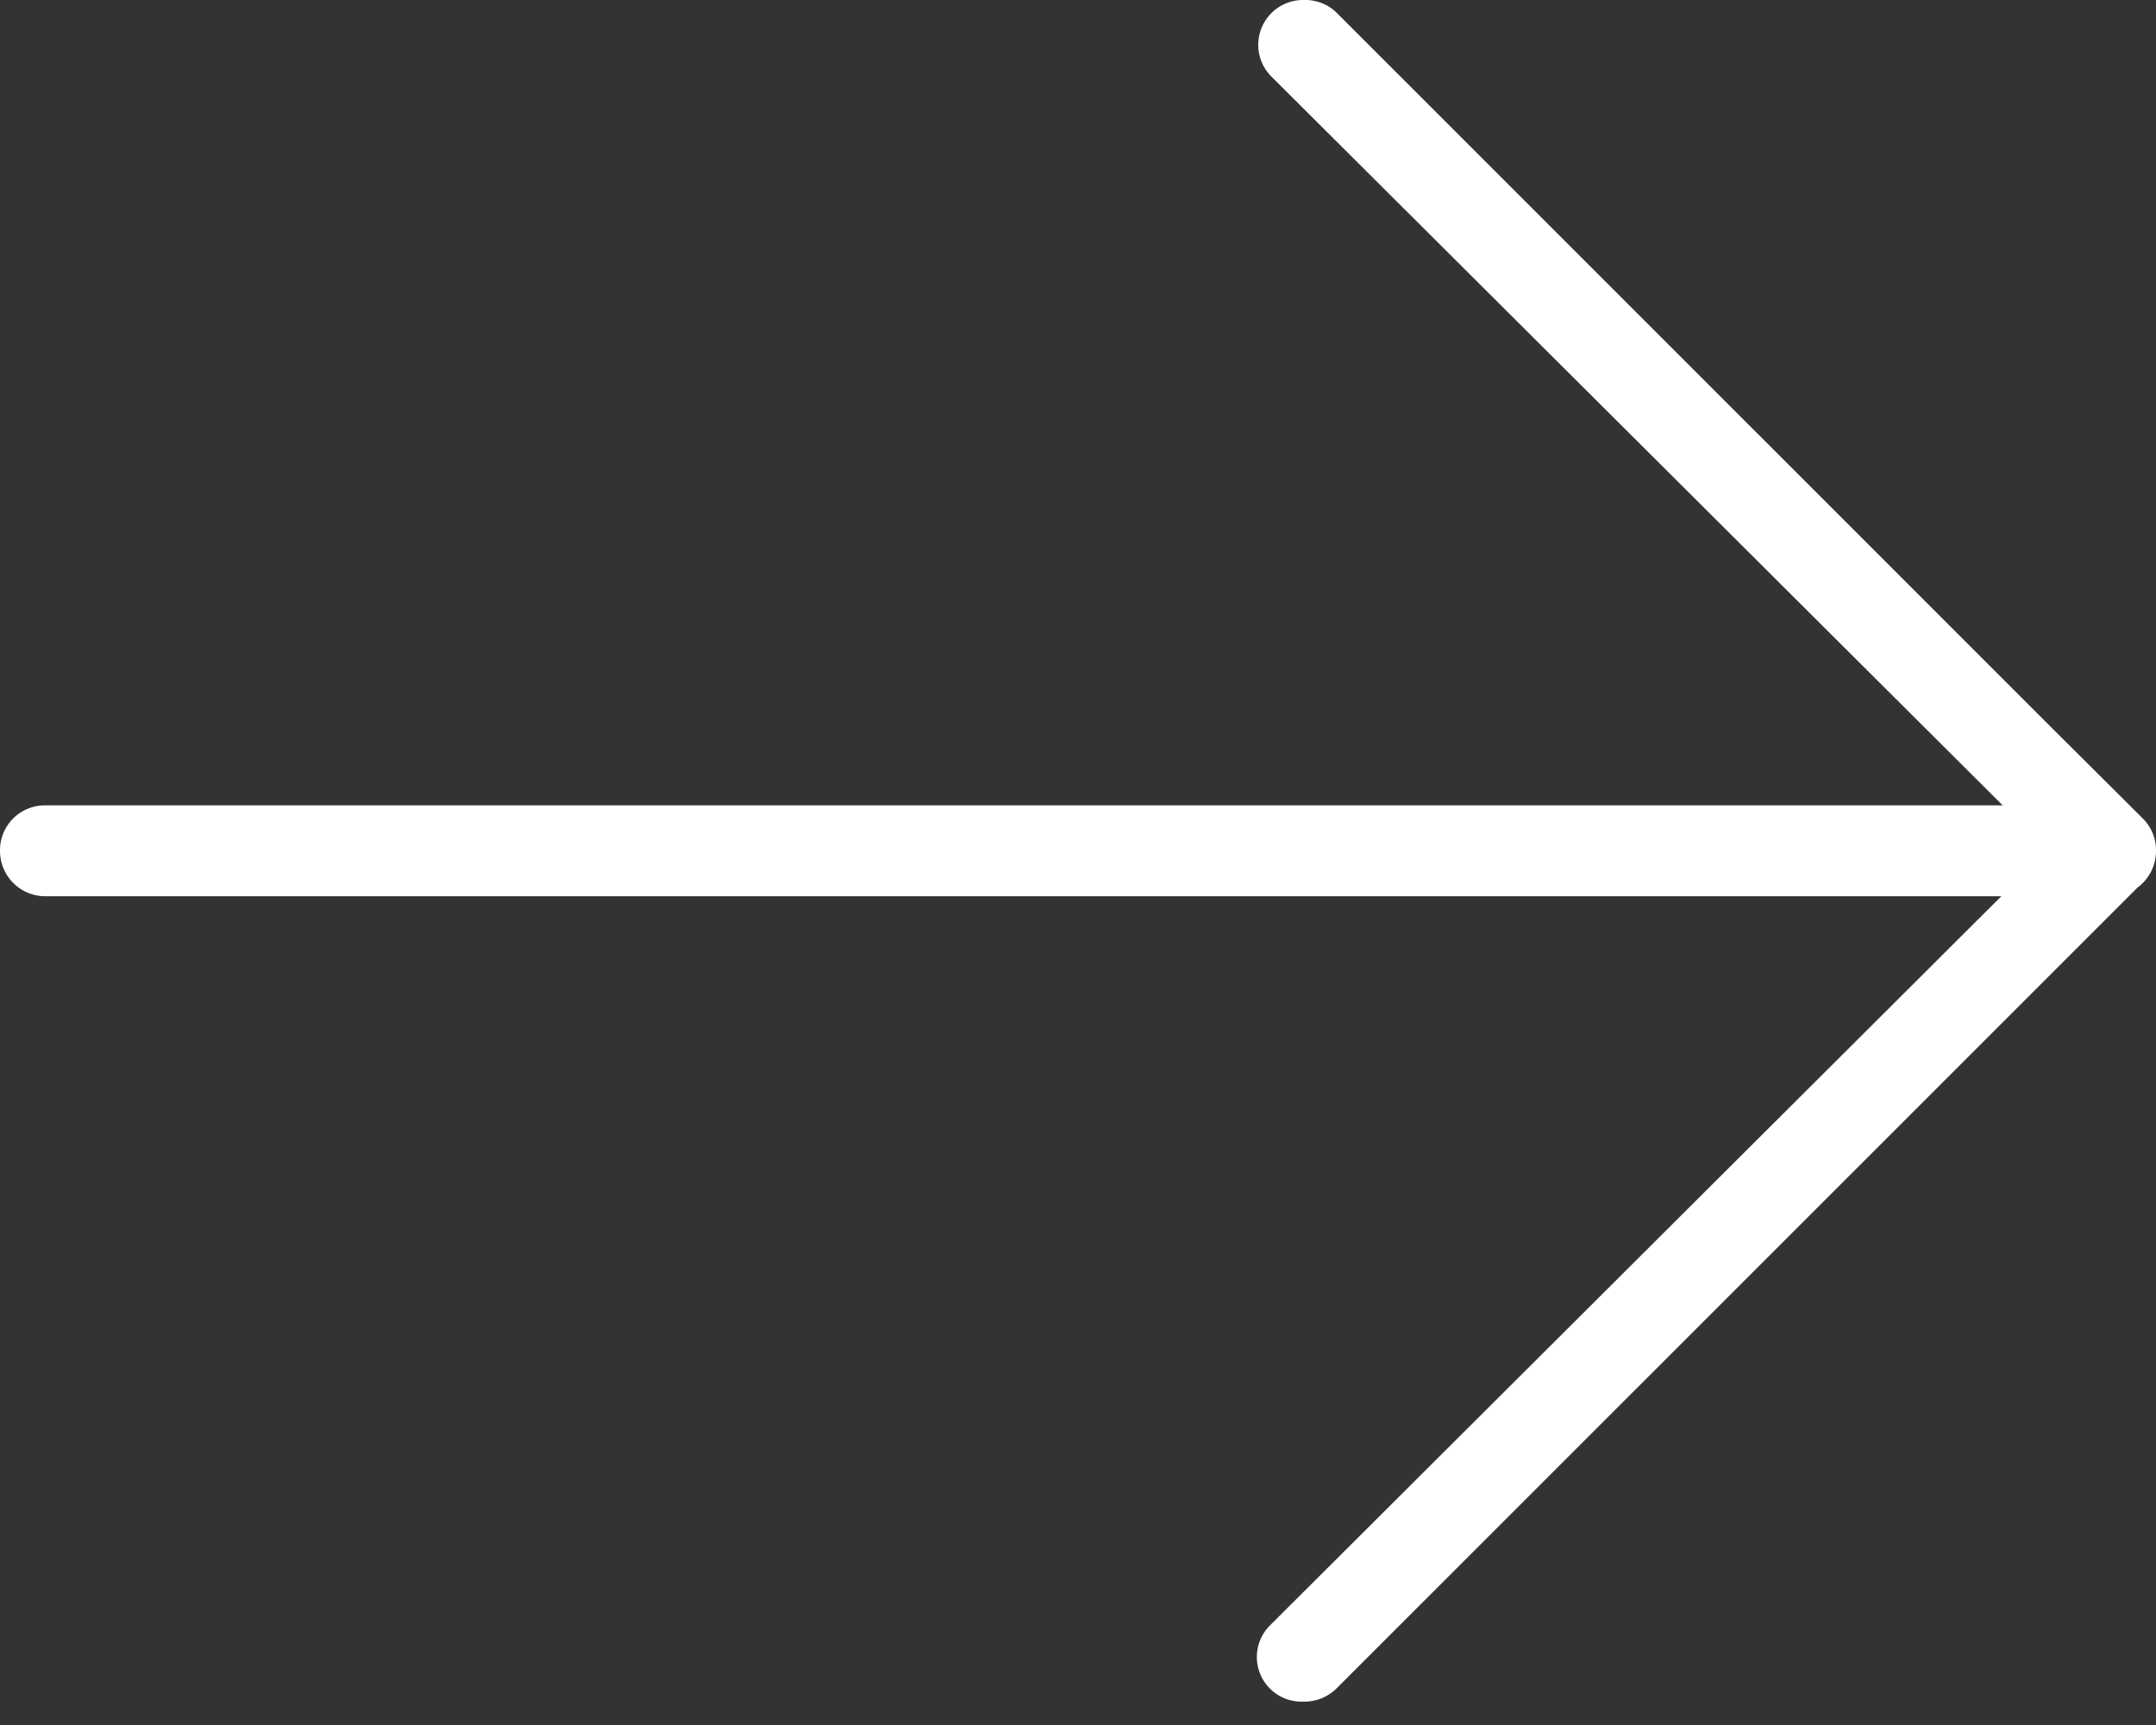<svg width="20" height="16" fill="none" xmlns="http://www.w3.org/2000/svg"><rect width="100%" height="100%" fill="#333333" stroke="none"/><path fill-rule="evenodd" clip-rule="evenodd" d="M12.102 15.783a.42.42 0 00.295-.121l7.432-7.43a.42.42 0 00.171-.34v-.004a.413.413 0 00-.122-.296l-.82-.816-6.661-6.66A.414.414 0 0012.098 0a.416.416 0 00-.31.704l6.79 6.766H.416A.416.416 0 000 7.892a.42.42 0 00.417.421h18.148l-6.777 6.756-.01.01a.414.414 0 00.312.704h.012z" fill="#fff"/></svg>
